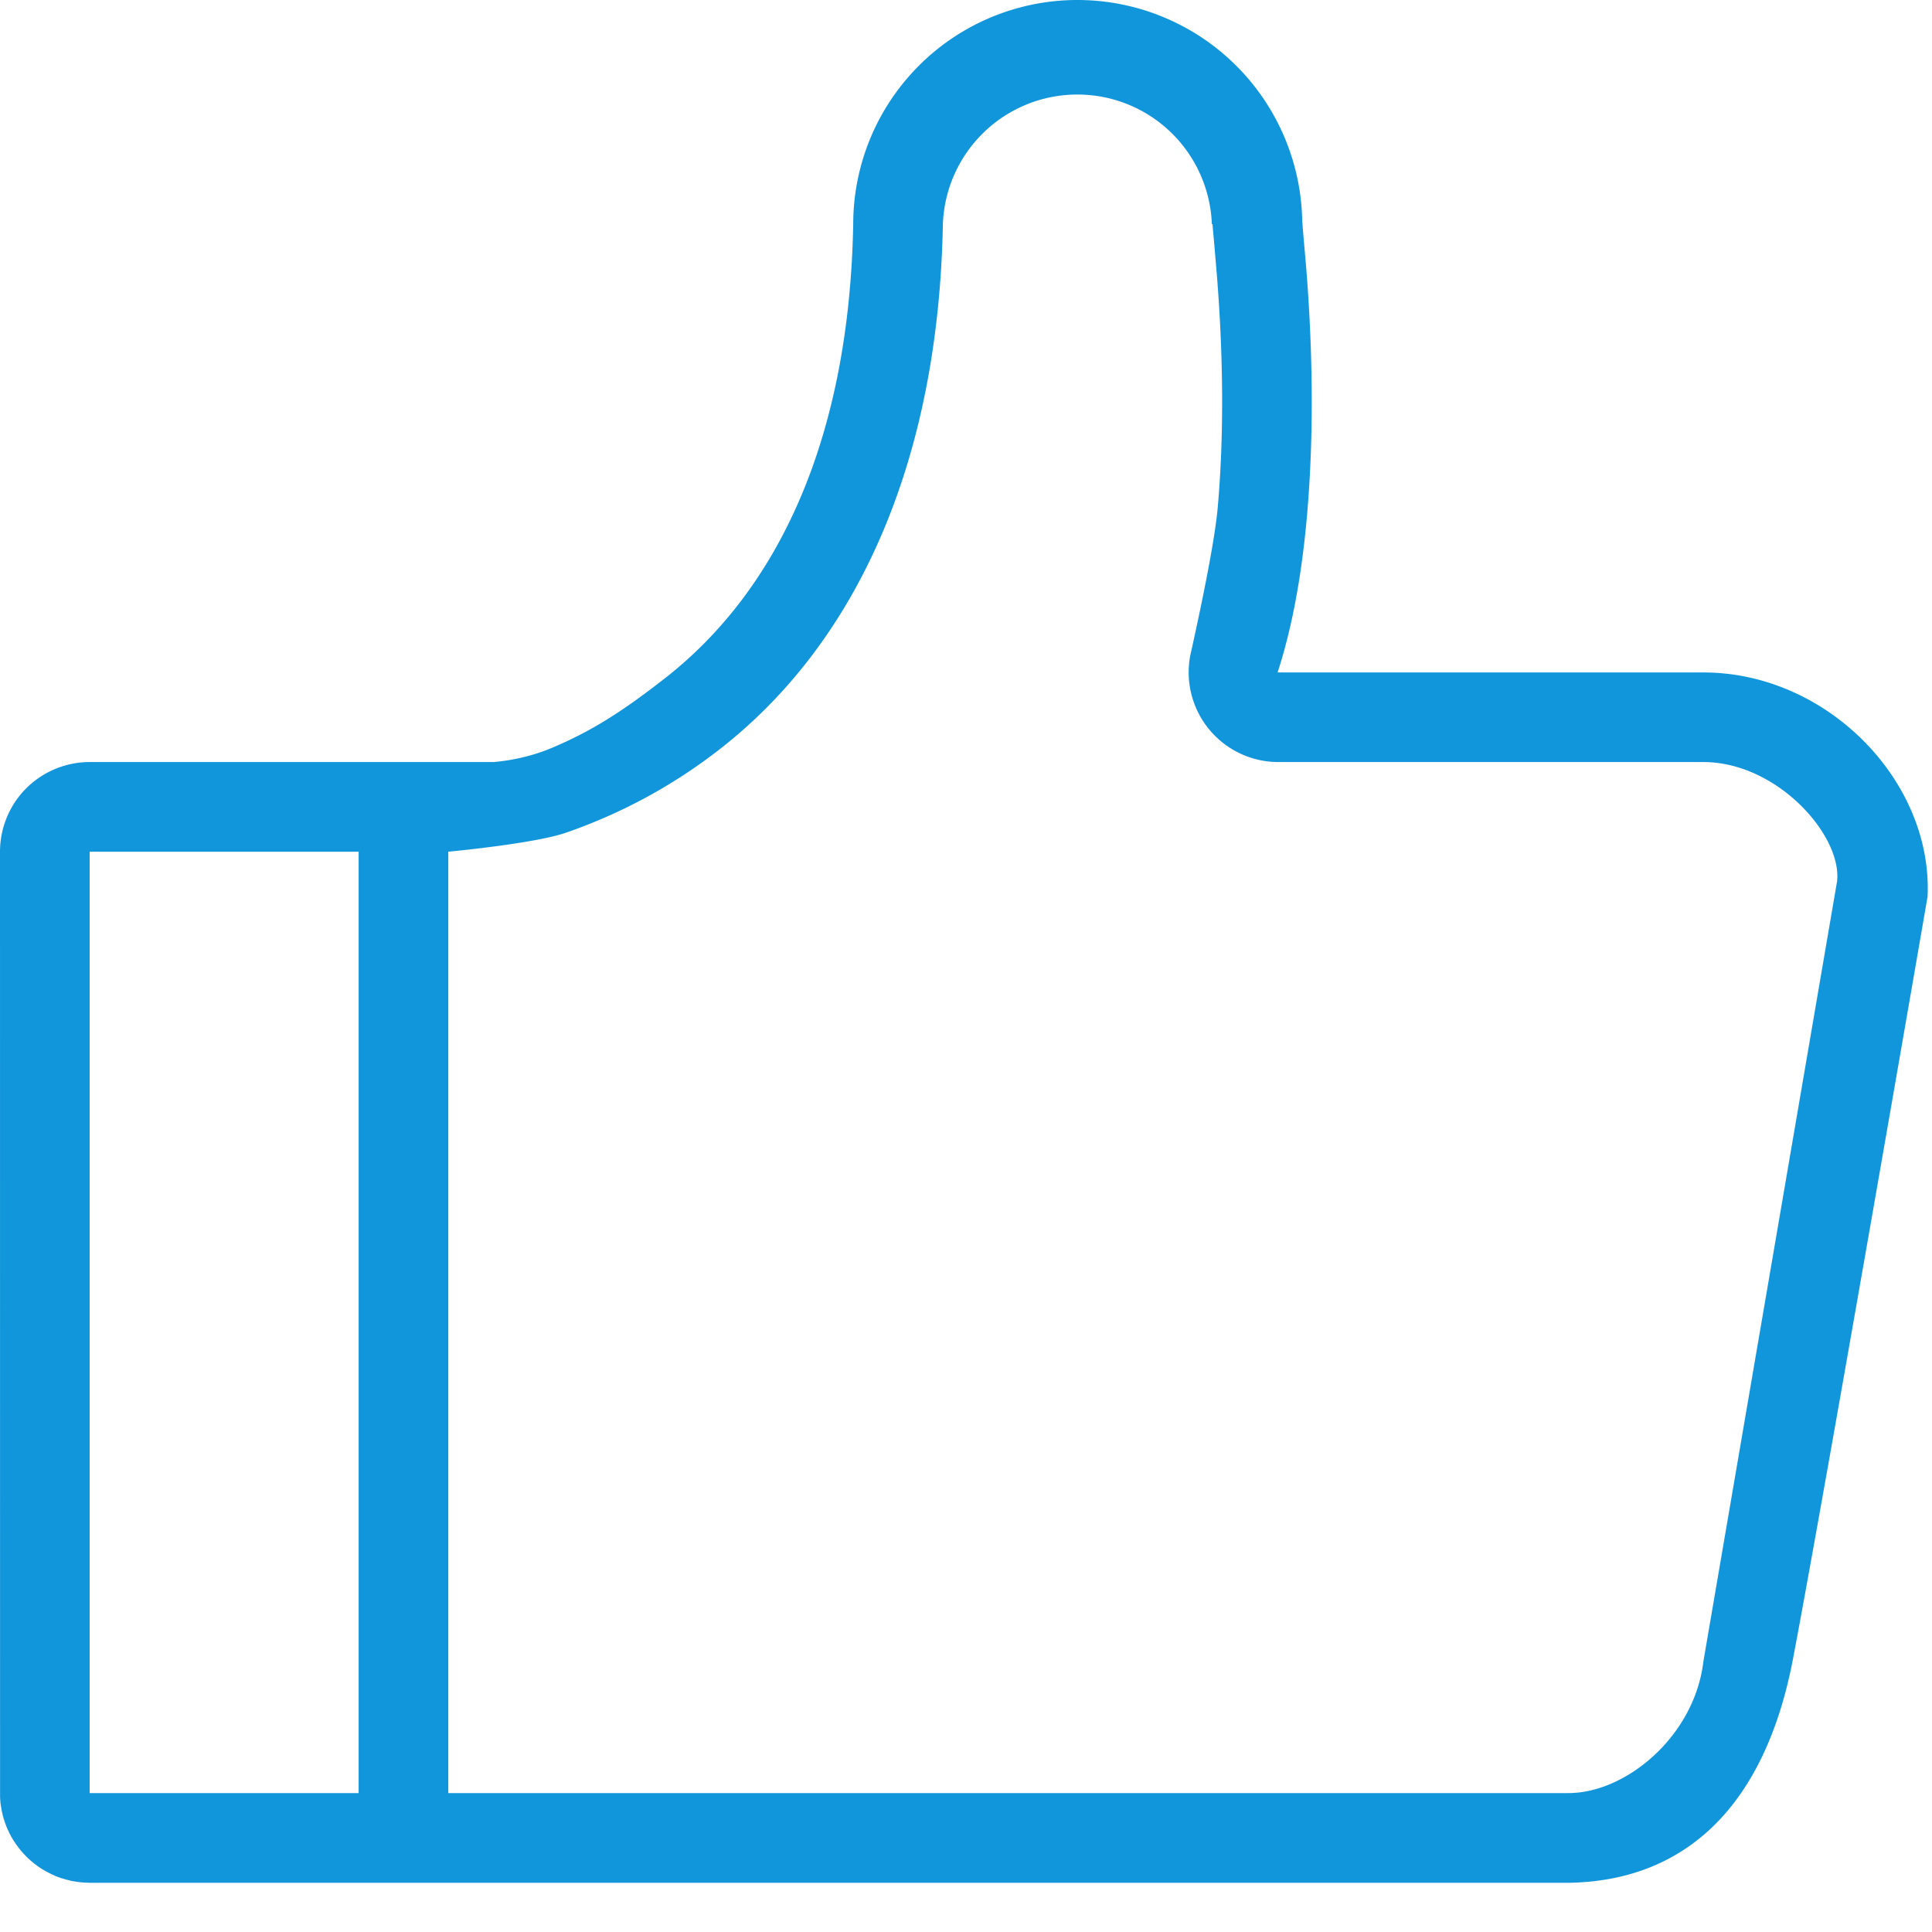 <svg t="1613180691635" class="icon" viewBox="0 0 1024 1024" version="1.1" xmlns="http://www.w3.org/2000/svg" p-id="10397" width="200" height="200"><path d="M47.52 950.368H190.08V451.424H47.52v498.944zM642.304 118.816a71.328 71.328 0 0 0-142.56 0c-2.368 126.88-45.984 221.856-118.016 278.08a282.528 282.528 0 0 1-82.048 44.544c-16.832 5.76-62.08 9.984-62.08 9.984v498.944h593.984c30.432-0.16 66.624-30.272 71.264-69.856l70.848-413.472c2.624-24.448-31.936-63.136-70.848-63.136h-225.312a47.552 47.552 0 0 1-46.656-56.544c6.4-28.704 12.992-61.056 14.528-78.24 3.456-38.944 2.848-80.96-0.256-120.992-0.576-7.232-2.368-28.16-2.528-29.312h-0.32z m-190.08-0.416A118.848 118.848 0 0 1 571.04 0a119.2 119.2 0 0 1 119.136 115.936c0.096 3.84 1.728 20.416 2.336 28.544 3.296 42.432 3.904 86.944 0.224 128.832-2.752 31.264-7.808 59.168-15.584 83.104h225.696c65.6 0 121.6 57.6 118.816 118.752 0 0-54.016 312.832-71.296 403.84-15.04 79.168-57.792 117.888-118.784 118.912H47.52l-3.136-0.128-3.2-0.32-3.072-0.512-2.88-0.704-2.88-0.832-2.72-0.992-2.624-1.216-2.56-1.312-2.304-1.344-2.144-1.44-2.016-1.536-1.92-1.6-1.728-1.6-1.696-1.76-1.504-1.664-1.408-1.792-1.28-1.76-1.28-1.92-1.088-1.792-1.024-1.952-0.928-1.984-0.8-1.856-0.704-1.92-0.64-1.952-0.544-1.984L0.96 960l-0.352-2.016-0.32-2.08-0.192-2.08-0.064-1.92L0 451.424a47.68 47.68 0 0 1 12.864-32.544l1.632-1.632a47.68 47.68 0 0 1 32.416-13.344h214.432s14.784-0.8 29.92-7.008c22.72-9.376 39.52-20.512 61.216-37.44 60.672-47.392 97.632-127.936 99.744-240.64V118.4z" p-id="10398" fill="#1296db"></path></svg>